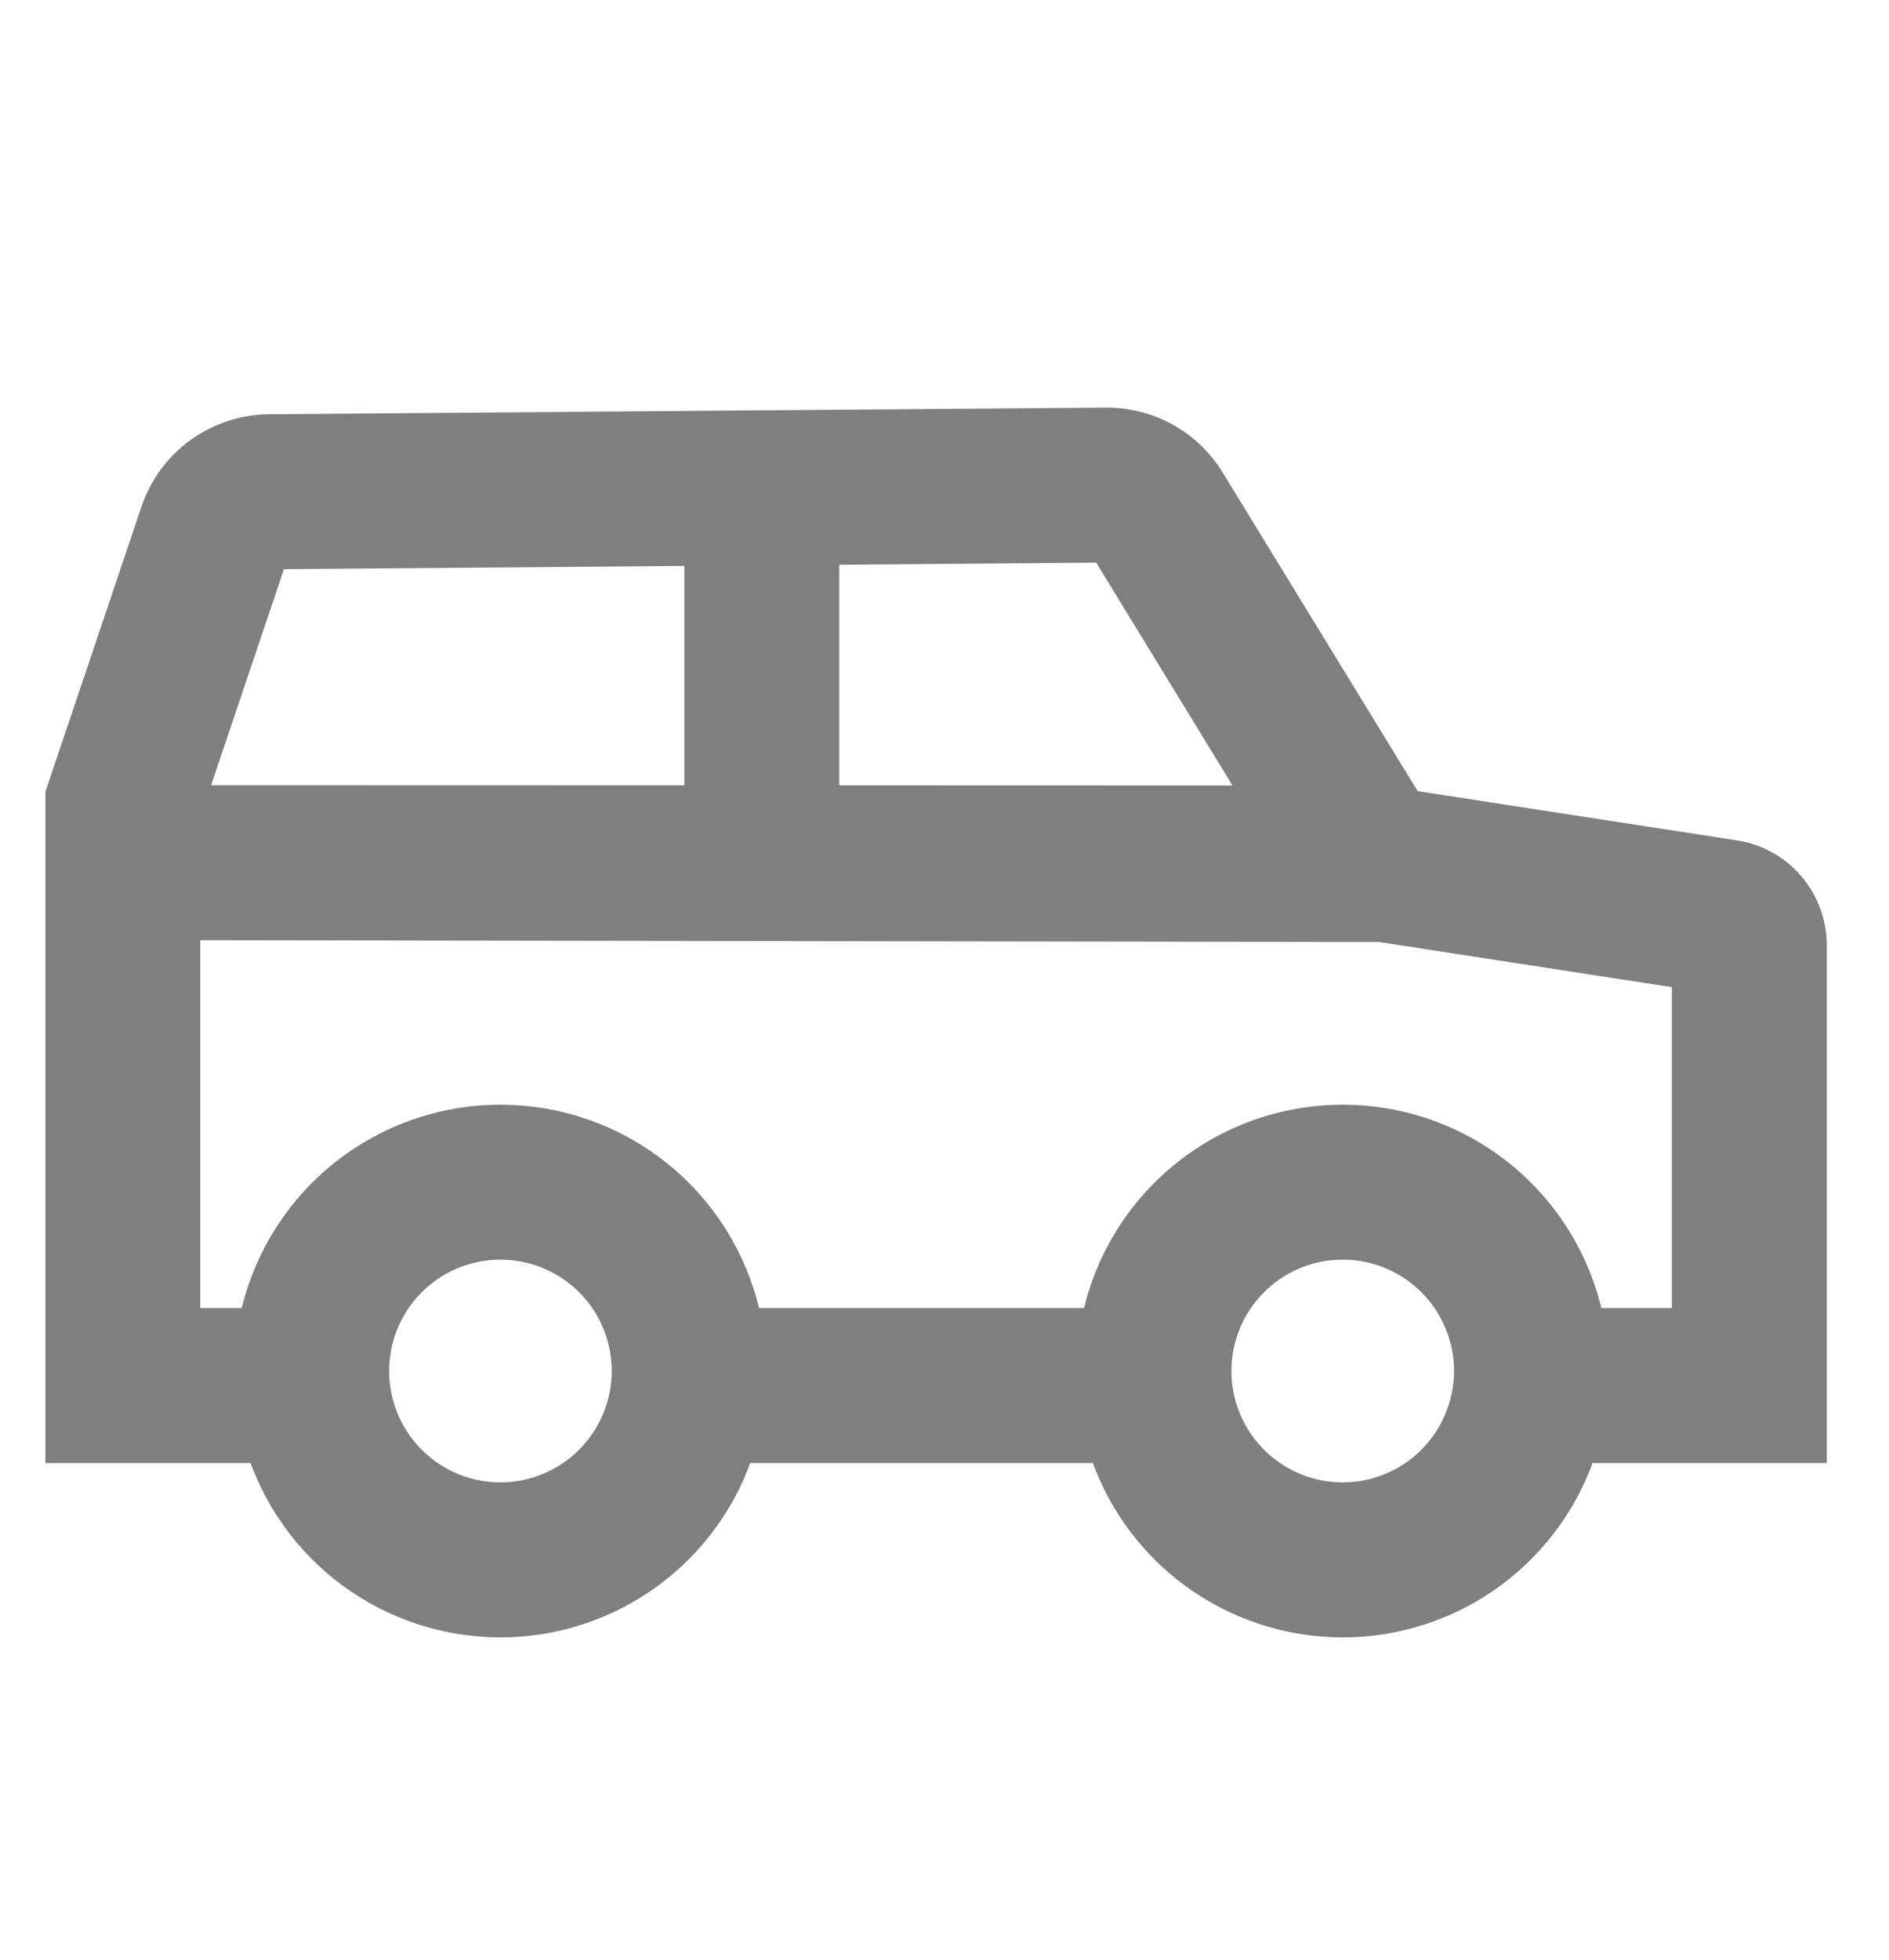 <svg width="27" height="28" viewBox="0 0 27 28" fill="none" xmlns="http://www.w3.org/2000/svg">
<g opacity="0.5" clip-path="url(#clip0_1_82)">
<path d="M24.778 12.28L20.094 11.558L17.239 6.895C17.089 6.65 16.879 6.449 16.629 6.31C16.378 6.171 16.096 6.099 15.81 6.101L3.846 6.196C3.5 6.199 3.165 6.31 2.885 6.512C2.605 6.715 2.396 6.999 2.285 7.326L0.926 11.358V20.627H3.78C4.002 21.348 4.449 21.98 5.056 22.428C5.663 22.876 6.398 23.118 7.153 23.118C7.908 23.118 8.642 22.876 9.249 22.428C9.856 21.98 10.304 21.348 10.525 20.627H15.819C16.041 21.348 16.488 21.98 17.095 22.428C17.702 22.876 18.437 23.118 19.192 23.118C19.947 23.118 20.681 22.876 21.288 22.428C21.895 21.98 22.343 21.348 22.564 20.627H25.834V13.511C25.835 13.213 25.729 12.925 25.535 12.698C25.342 12.472 25.073 12.324 24.778 12.28ZM11.719 7.794L15.823 7.761L18.111 11.5L11.719 11.498V7.794ZM3.859 7.857L10.059 7.807V11.497L2.632 11.495L3.859 7.857ZM7.153 21.457C6.783 21.457 6.422 21.348 6.115 21.142C5.808 20.937 5.568 20.645 5.427 20.304C5.286 19.963 5.249 19.587 5.321 19.225C5.393 18.862 5.571 18.529 5.832 18.268C6.093 18.007 6.426 17.829 6.788 17.757C7.151 17.685 7.526 17.722 7.868 17.863C8.209 18.005 8.501 18.244 8.706 18.551C8.911 18.858 9.021 19.22 9.021 19.589C9.02 20.084 8.823 20.559 8.473 20.91C8.123 21.26 7.648 21.457 7.153 21.457ZM19.192 21.457C18.822 21.457 18.461 21.348 18.154 21.142C17.847 20.937 17.607 20.645 17.466 20.304C17.325 19.963 17.288 19.587 17.36 19.225C17.432 18.862 17.61 18.529 17.871 18.268C18.132 18.007 18.465 17.829 18.827 17.757C19.19 17.685 19.565 17.722 19.907 17.863C20.248 18.005 20.54 18.244 20.745 18.551C20.95 18.858 21.06 19.22 21.06 19.589C21.059 20.084 20.862 20.559 20.512 20.91C20.162 21.26 19.687 21.457 19.192 21.457ZM24.174 18.966H22.664C22.518 18.152 22.091 17.414 21.456 16.883C20.821 16.352 20.02 16.061 19.192 16.061C18.364 16.061 17.563 16.352 16.928 16.883C16.293 17.414 15.865 18.152 15.719 18.966H10.625C10.479 18.152 10.052 17.414 9.417 16.883C8.782 16.352 7.981 16.061 7.153 16.061C6.325 16.061 5.524 16.352 4.889 16.883C4.254 17.414 3.826 18.152 3.68 18.966H2.586V13.156L19.738 13.183L24.174 13.867V18.966Z" fill="black" stroke="black" stroke-width="0.554"/>
</g>
<defs>
<clipPath id="clip0_1_82">
<rect width="26.569" height="26.569" fill="white" transform="translate(0.096 0.701)"/>
</clipPath>
</defs>
</svg>
